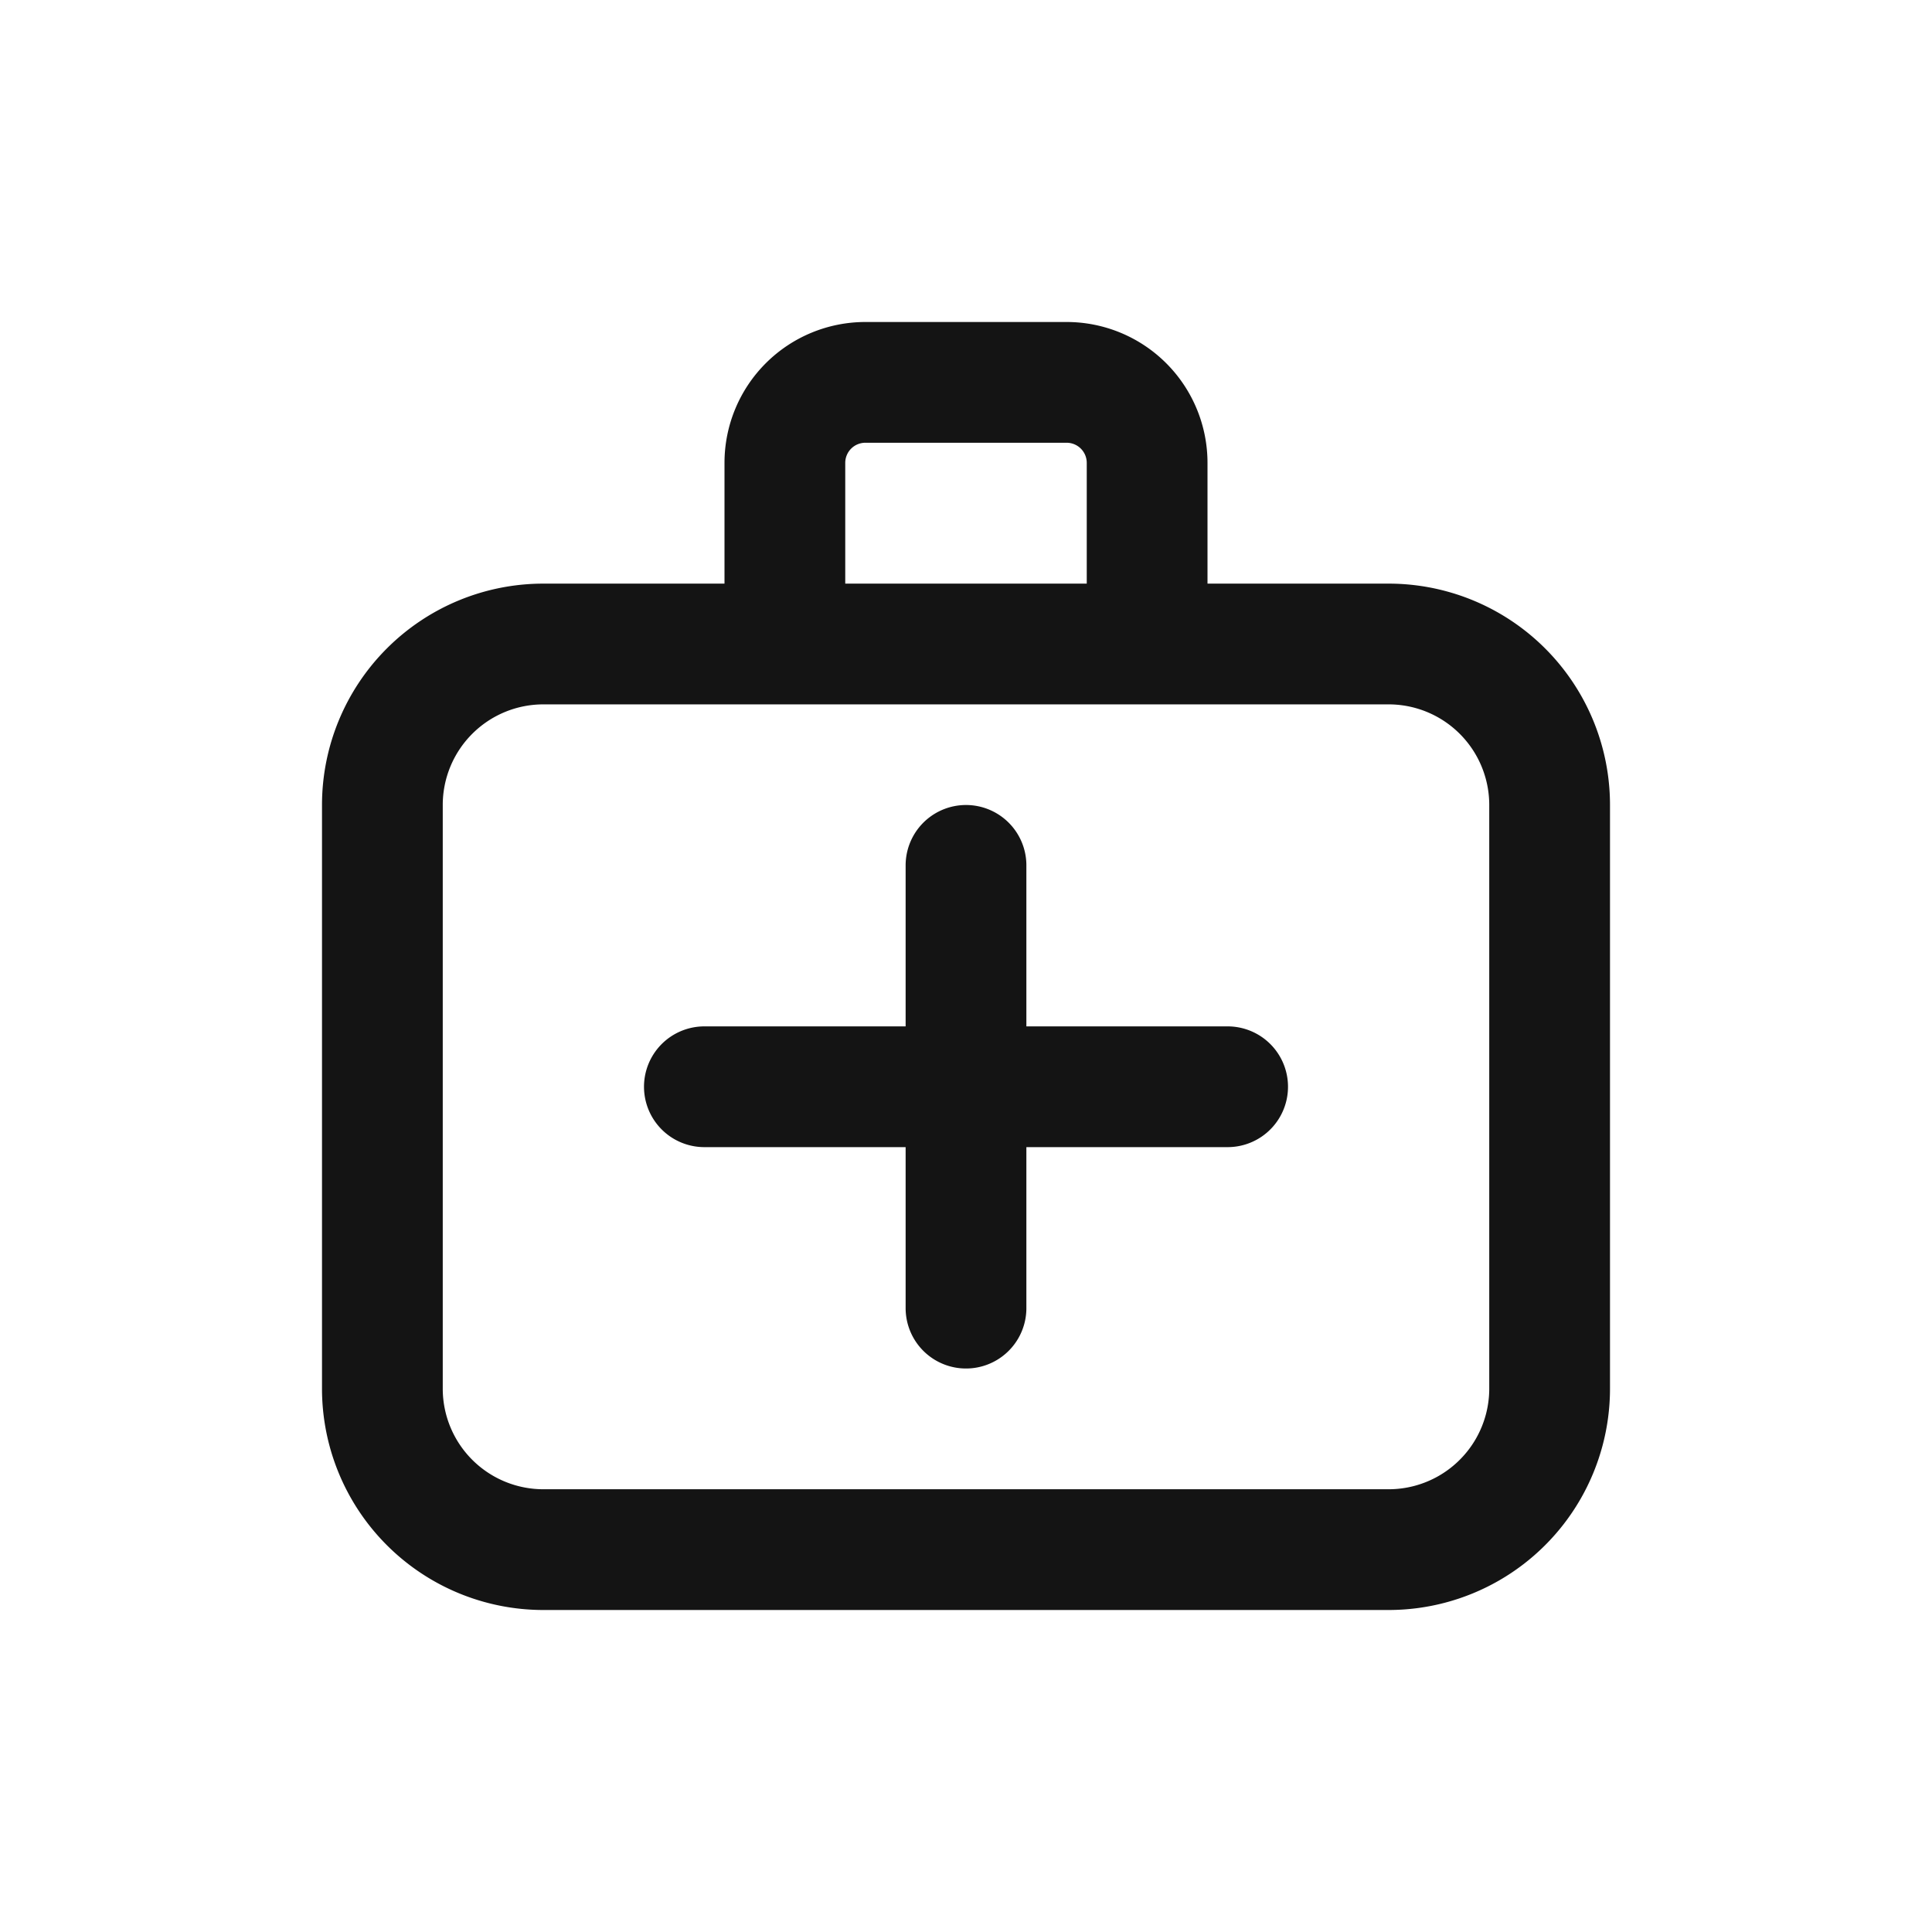 <svg xmlns="http://www.w3.org/2000/svg" fill="none" viewBox="0 0 24 24" class="acv-icon"><path stroke="#141414" stroke-linecap="round" stroke-linejoin="round" stroke-width="1.5" d="M9.75 8V5.75a1 1 0 0 1 1-1h2.5a1 1 0 0 1 1 1V8m1 5.5H12m0 0H8.75m3.25 0v-2.75m0 2.75v2.75m5.25 3H6.75a2 2 0 0 1-2-2V10a2 2 0 0 1 2-2h10.5a2 2 0 0 1 2 2v7.25a2 2 0 0 1-2 2Z"/></svg>